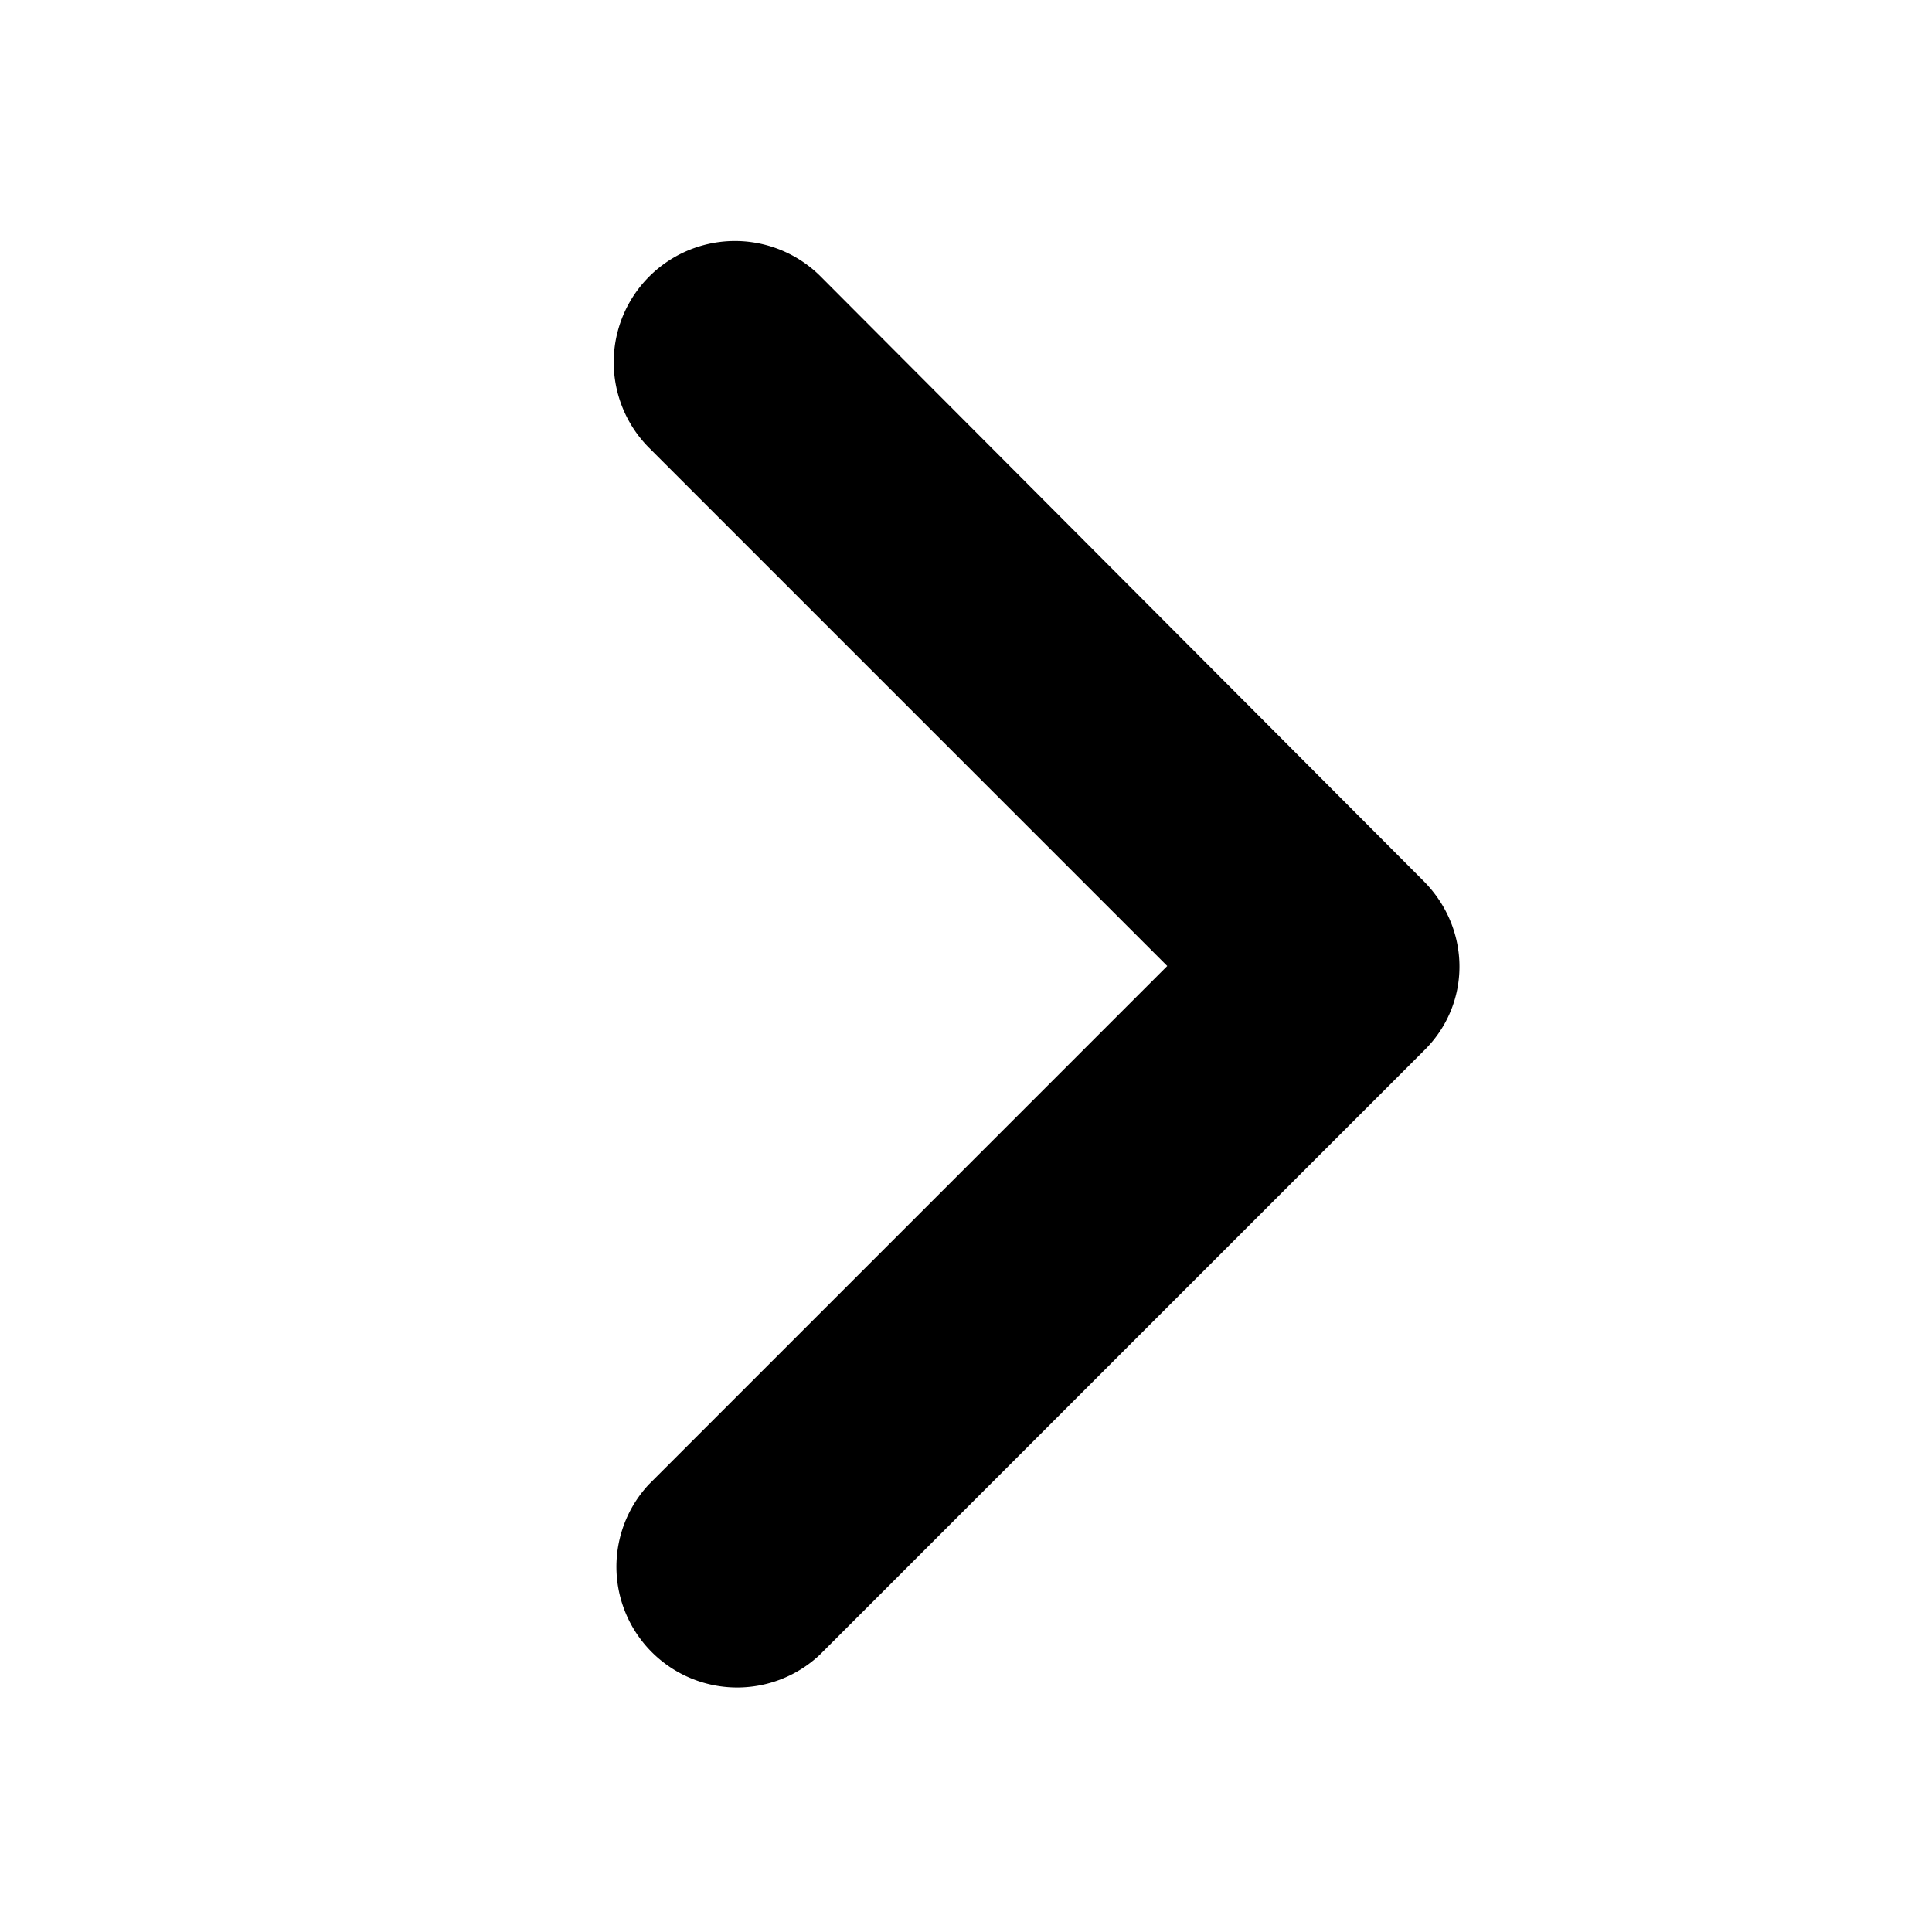 <!-- This Source Code Form is subject to the terms of the Mozilla Public
   - License, v. 2.0. If a copy of the MPL was not distributed with this
   - file, You can obtain one at http://mozilla.org/MPL/2.0/. -->
<svg xmlns="http://www.w3.org/2000/svg" width="12" height="12" viewBox="0 0 12 12" fill="context-fill">
  <path d="M7.25 6L4.03 2.78A.75.75 0 015.1 1.72l3.74 3.75c.3.3.3.77 0 1.06l-3.75 3.75a.75.75 0 01-1.06-1.06z"/>
</svg>
